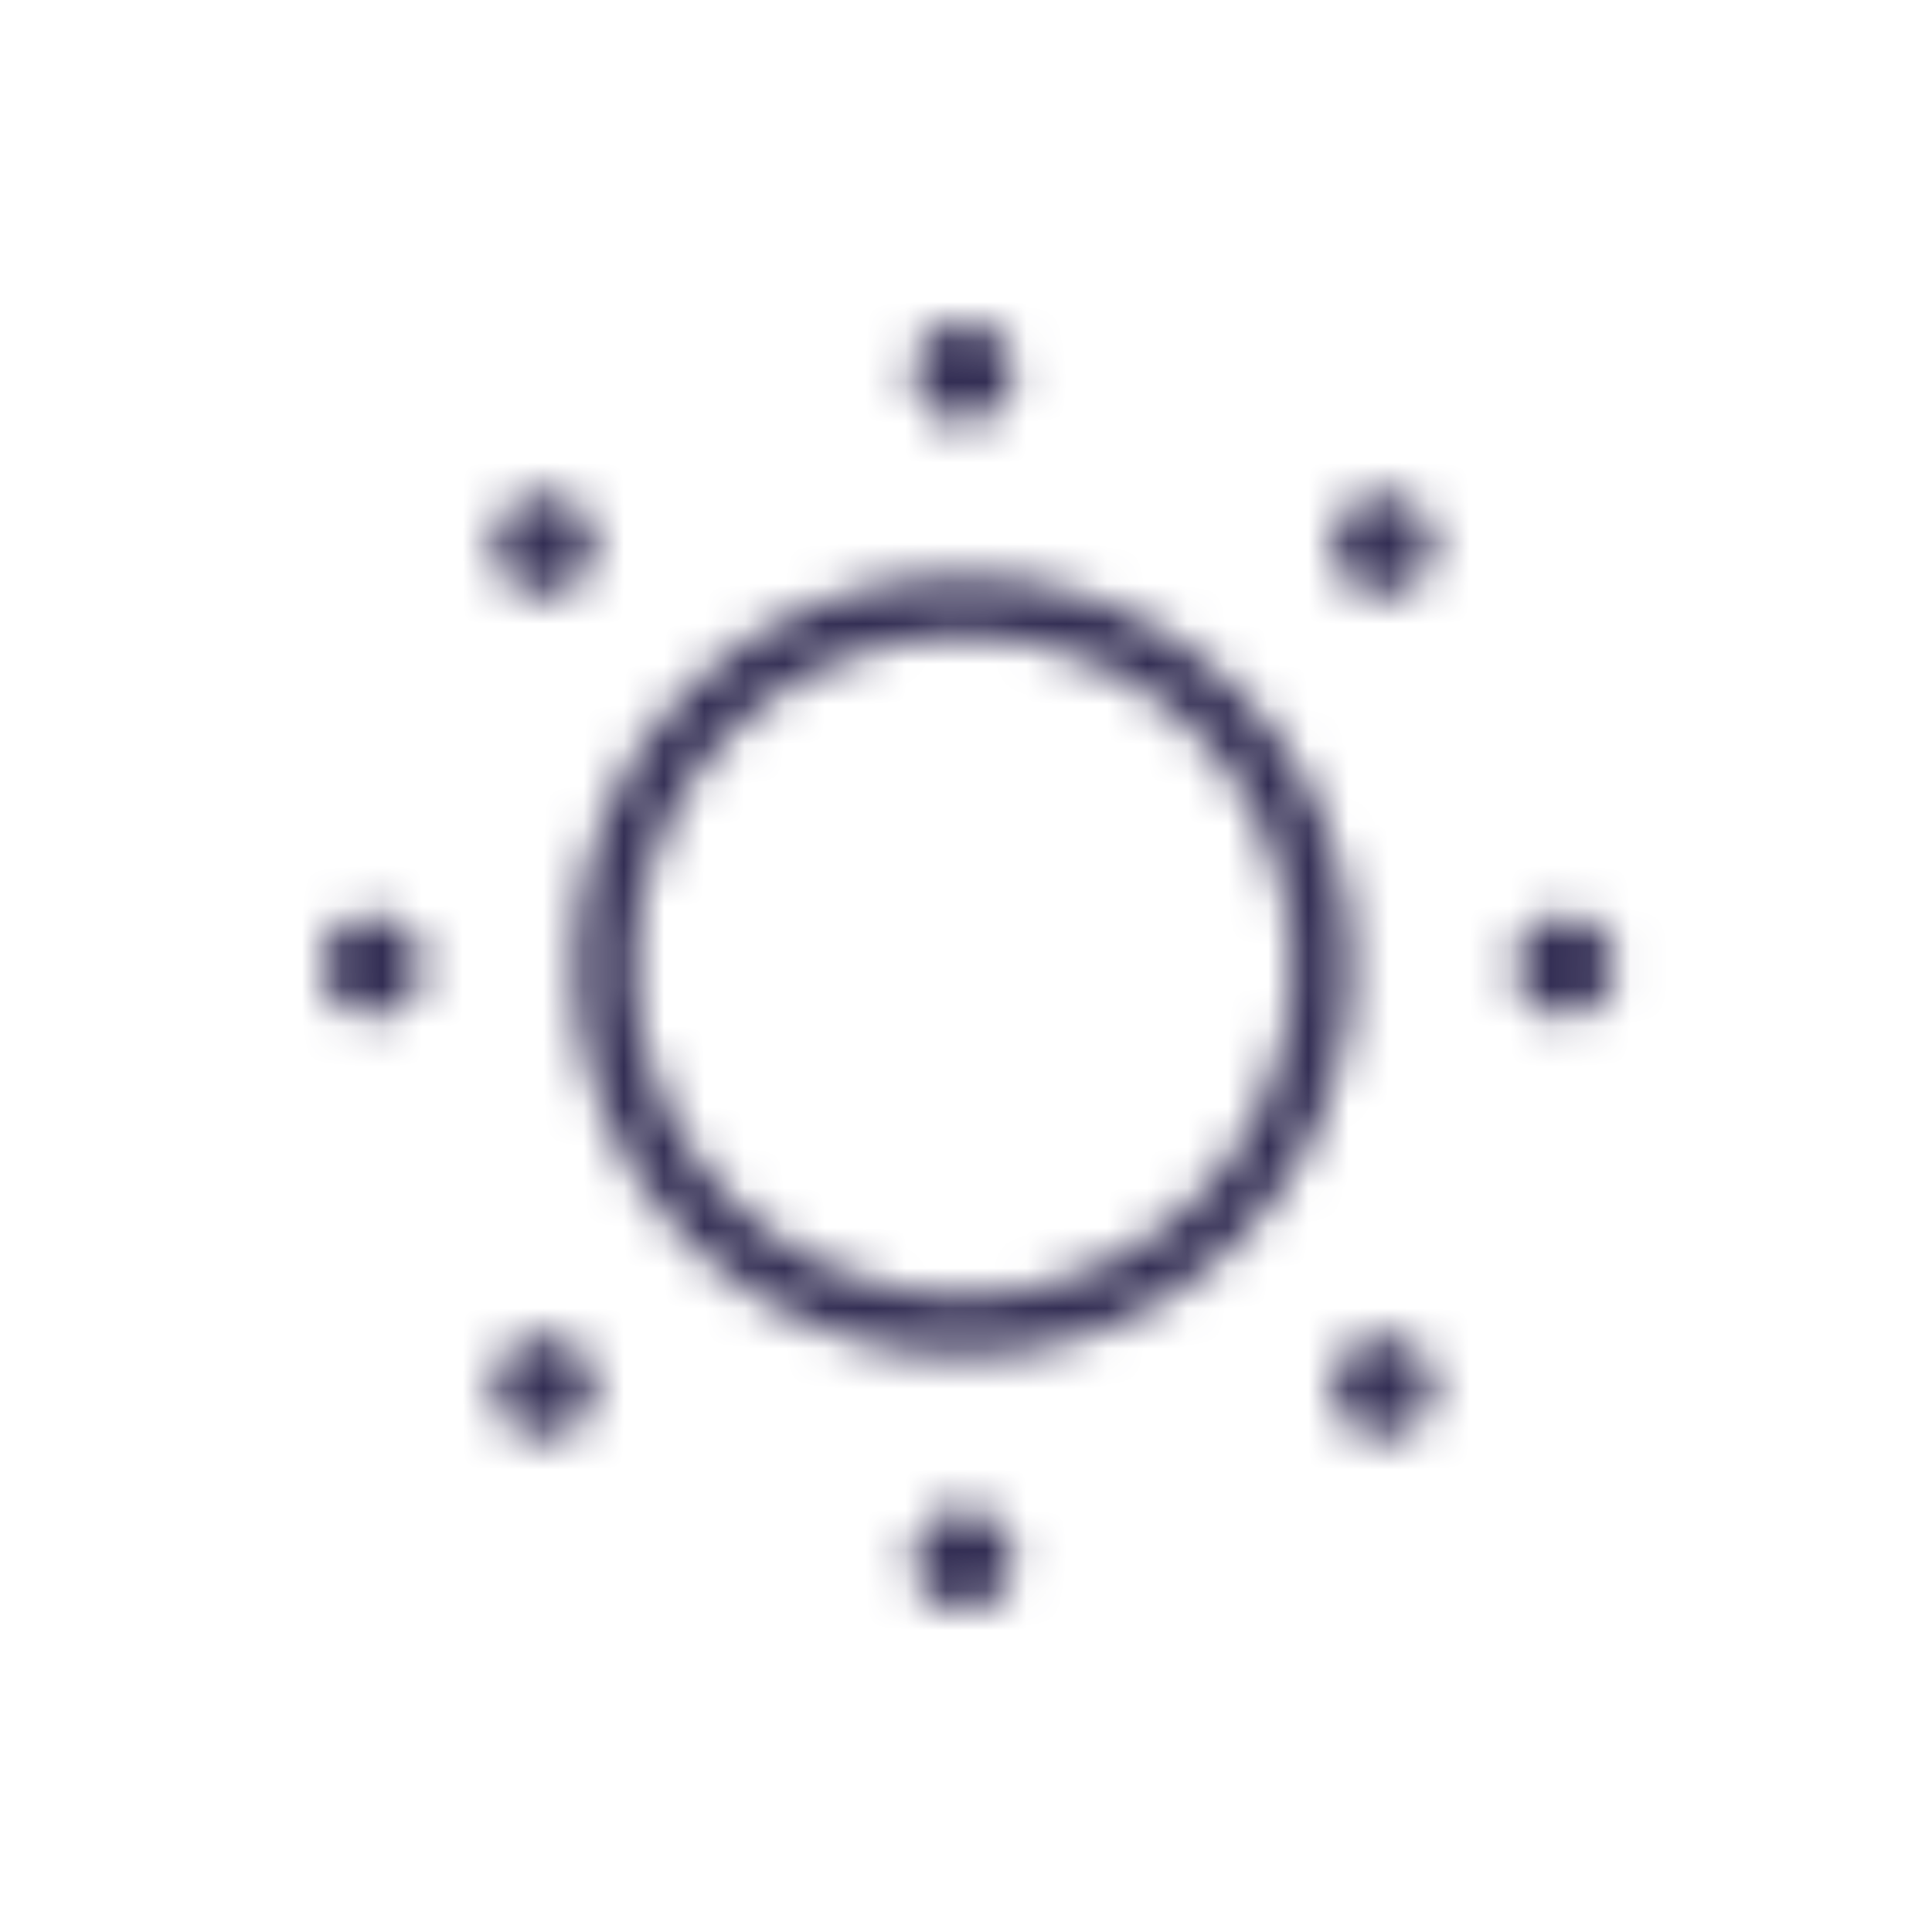 <svg viewBox="0 0 48 48" fill="none" xmlns="http://www.w3.org/2000/svg">
  <title>Sun Glyph</title>
  <mask id="mask0" mask-type="alpha" maskUnits="userSpaceOnUse" x="8" y="8" width="33" height="32">
    <path fill-rule="evenodd" clip-rule="evenodd" d="M23.937 10.52C24.63 10.52 25.192 9.956 25.192 9.26C25.192 8.564 24.63 8 23.937 8C23.244 8 22.682 8.564 22.682 9.26C22.682 9.956 23.244 10.52 23.937 10.52ZM23.937 40C24.63 40 25.192 39.436 25.192 38.74C25.192 38.044 24.63 37.48 23.937 37.48C23.244 37.48 22.682 38.044 22.682 38.74C22.682 39.436 23.244 40 23.937 40ZM35.608 13.543C35.608 14.239 35.046 14.803 34.353 14.803C33.66 14.803 33.098 14.239 33.098 13.543C33.098 12.848 33.66 12.284 34.353 12.284C35.046 12.284 35.608 12.848 35.608 13.543ZM13.522 35.717C14.215 35.717 14.777 35.153 14.777 34.457C14.777 33.761 14.215 33.197 13.522 33.197C12.829 33.197 12.267 33.761 12.267 34.457C12.267 35.153 12.829 35.717 13.522 35.717ZM40.126 24C40.126 24.696 39.564 25.26 38.871 25.26C38.178 25.26 37.616 24.696 37.616 24C37.616 23.304 38.178 22.74 38.871 22.74C39.564 22.74 40.126 23.304 40.126 24ZM9.255 25.26C9.948 25.26 10.51 24.696 10.51 24C10.51 23.304 9.948 22.74 9.255 22.74C8.562 22.74 8 23.304 8 24C8 24.696 8.562 25.26 9.255 25.26ZM35.608 34.457C35.608 35.153 35.046 35.717 34.353 35.717C33.66 35.717 33.098 35.153 33.098 34.457C33.098 33.761 33.66 33.197 34.353 33.197C35.046 33.197 35.608 33.761 35.608 34.457ZM13.522 14.803C14.215 14.803 14.777 14.239 14.777 13.543C14.777 12.848 14.215 12.284 13.522 12.284C12.829 12.284 12.267 12.848 12.267 13.543C12.267 14.239 12.829 14.803 13.522 14.803ZM32.094 24C32.094 19.465 28.455 15.811 23.937 15.811C19.42 15.811 15.78 19.465 15.78 24C15.78 28.535 19.42 32.189 23.937 32.189C28.455 32.189 32.094 28.535 32.094 24ZM14.274 24C14.274 18.583 18.541 14.299 23.937 14.299C29.208 14.299 33.6 18.583 33.6 24C33.6 29.291 29.333 33.701 23.937 33.701C18.667 33.701 14.274 29.417 14.274 24Z" fill="white"/>
  </mask>
  <g mask="url(#mask0)">
    <rect width="48" height="48" fill="#332E54"/>
  </g>
</svg>
